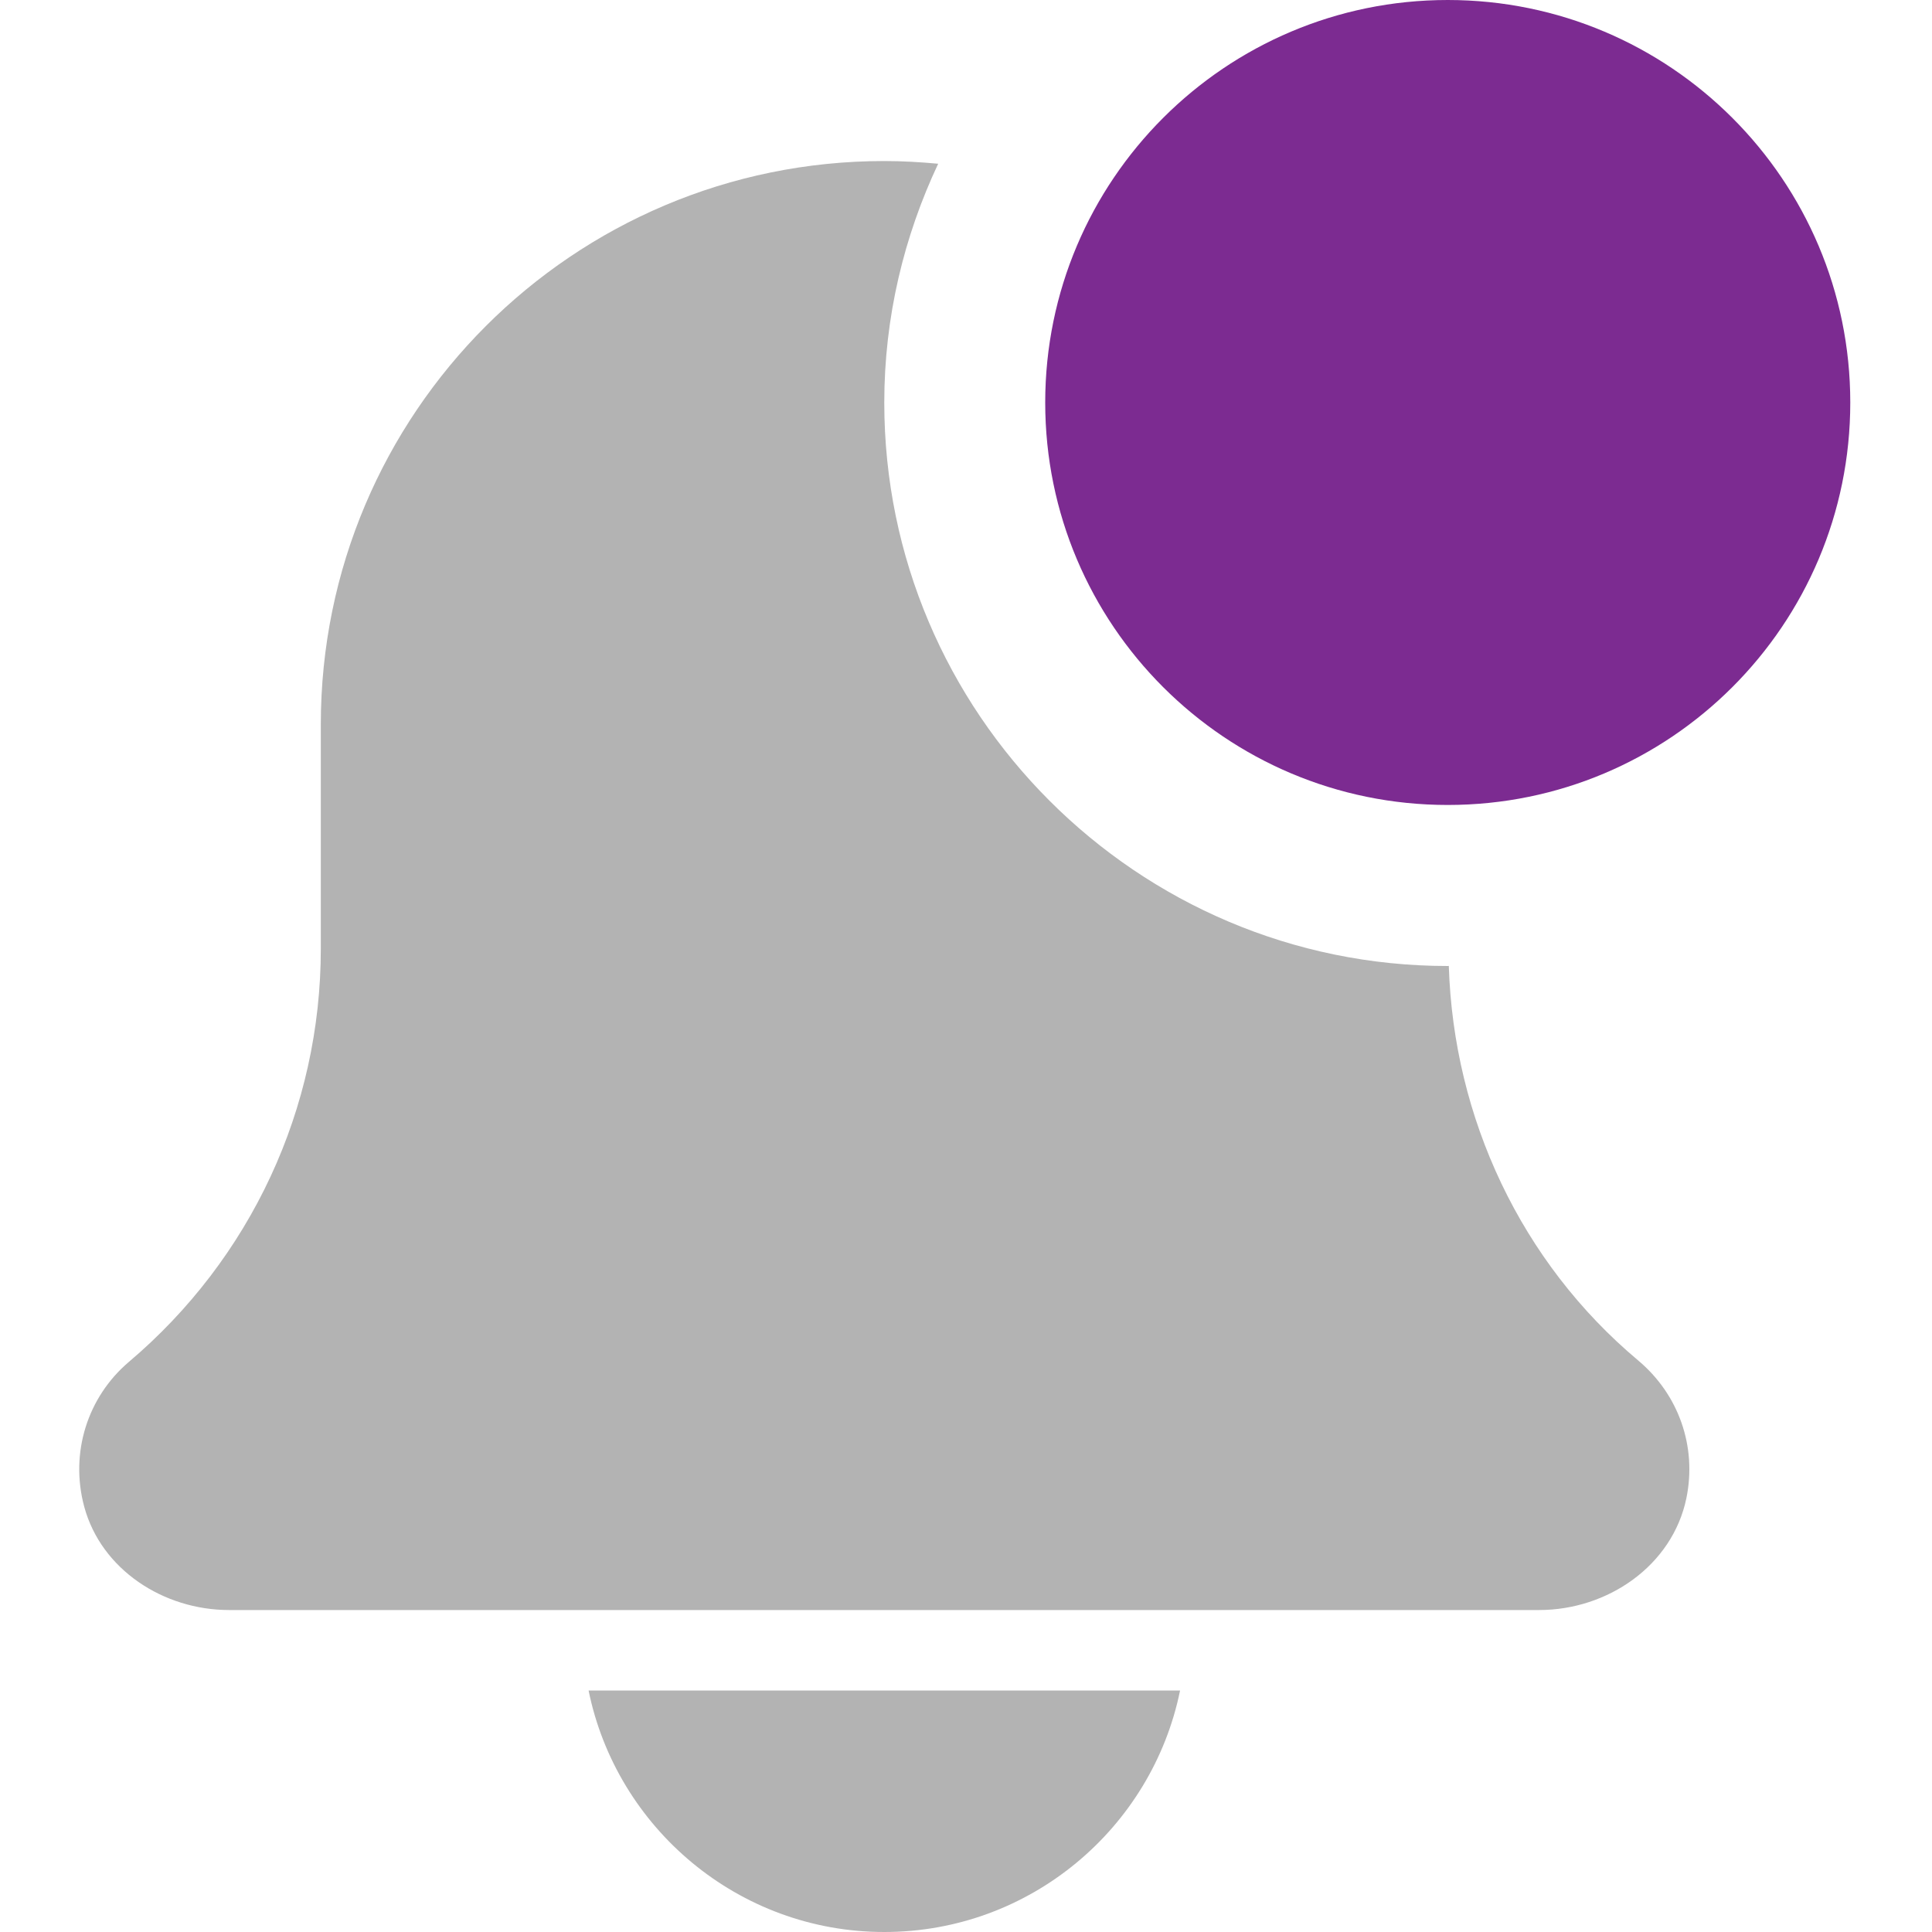 <svg width="20" height="20" viewBox="0 0 20 20" fill="none" xmlns="http://www.w3.org/2000/svg">
<g clip-path="url(#clip0_194_322)">
<path d="M9.154 20C10.664 20 11.926 18.924 12.216 17.5H6.093C6.383 18.924 7.645 20 9.154 20Z" fill="black" fill-opacity="0.3"/>
<path d="M14.998 9.999C14.994 9.999 14.991 10 14.987 10C11.772 10 9.154 7.383 9.154 4.167C9.154 3.282 9.358 2.447 9.712 1.695C9.528 1.678 9.342 1.667 9.154 1.667C5.933 1.667 3.321 4.278 3.321 7.5V9.823C3.321 11.473 2.598 13.029 1.331 14.101C0.908 14.462 0.721 15.037 0.872 15.598C1.049 16.25 1.694 16.667 2.371 16.667H15.933C16.643 16.667 17.312 16.207 17.457 15.511C17.568 14.973 17.377 14.435 16.959 14.084C15.747 13.068 15.047 11.576 14.998 9.999Z" fill="black" fill-opacity="0.3"/>
<path d="M19.154 4.167C19.154 6.468 17.288 8.333 14.987 8.333C12.686 8.333 10.82 6.468 10.82 4.167C10.82 1.866 12.686 0 14.987 0C17.288 0 19.154 1.866 19.154 4.167Z" fill="#7C2B91"/>
</g>
<defs>
<clipPath id="clip0_194_322">
<rect width="20" height="20" fill="white"/>
</clipPath>
</defs>
</svg>
